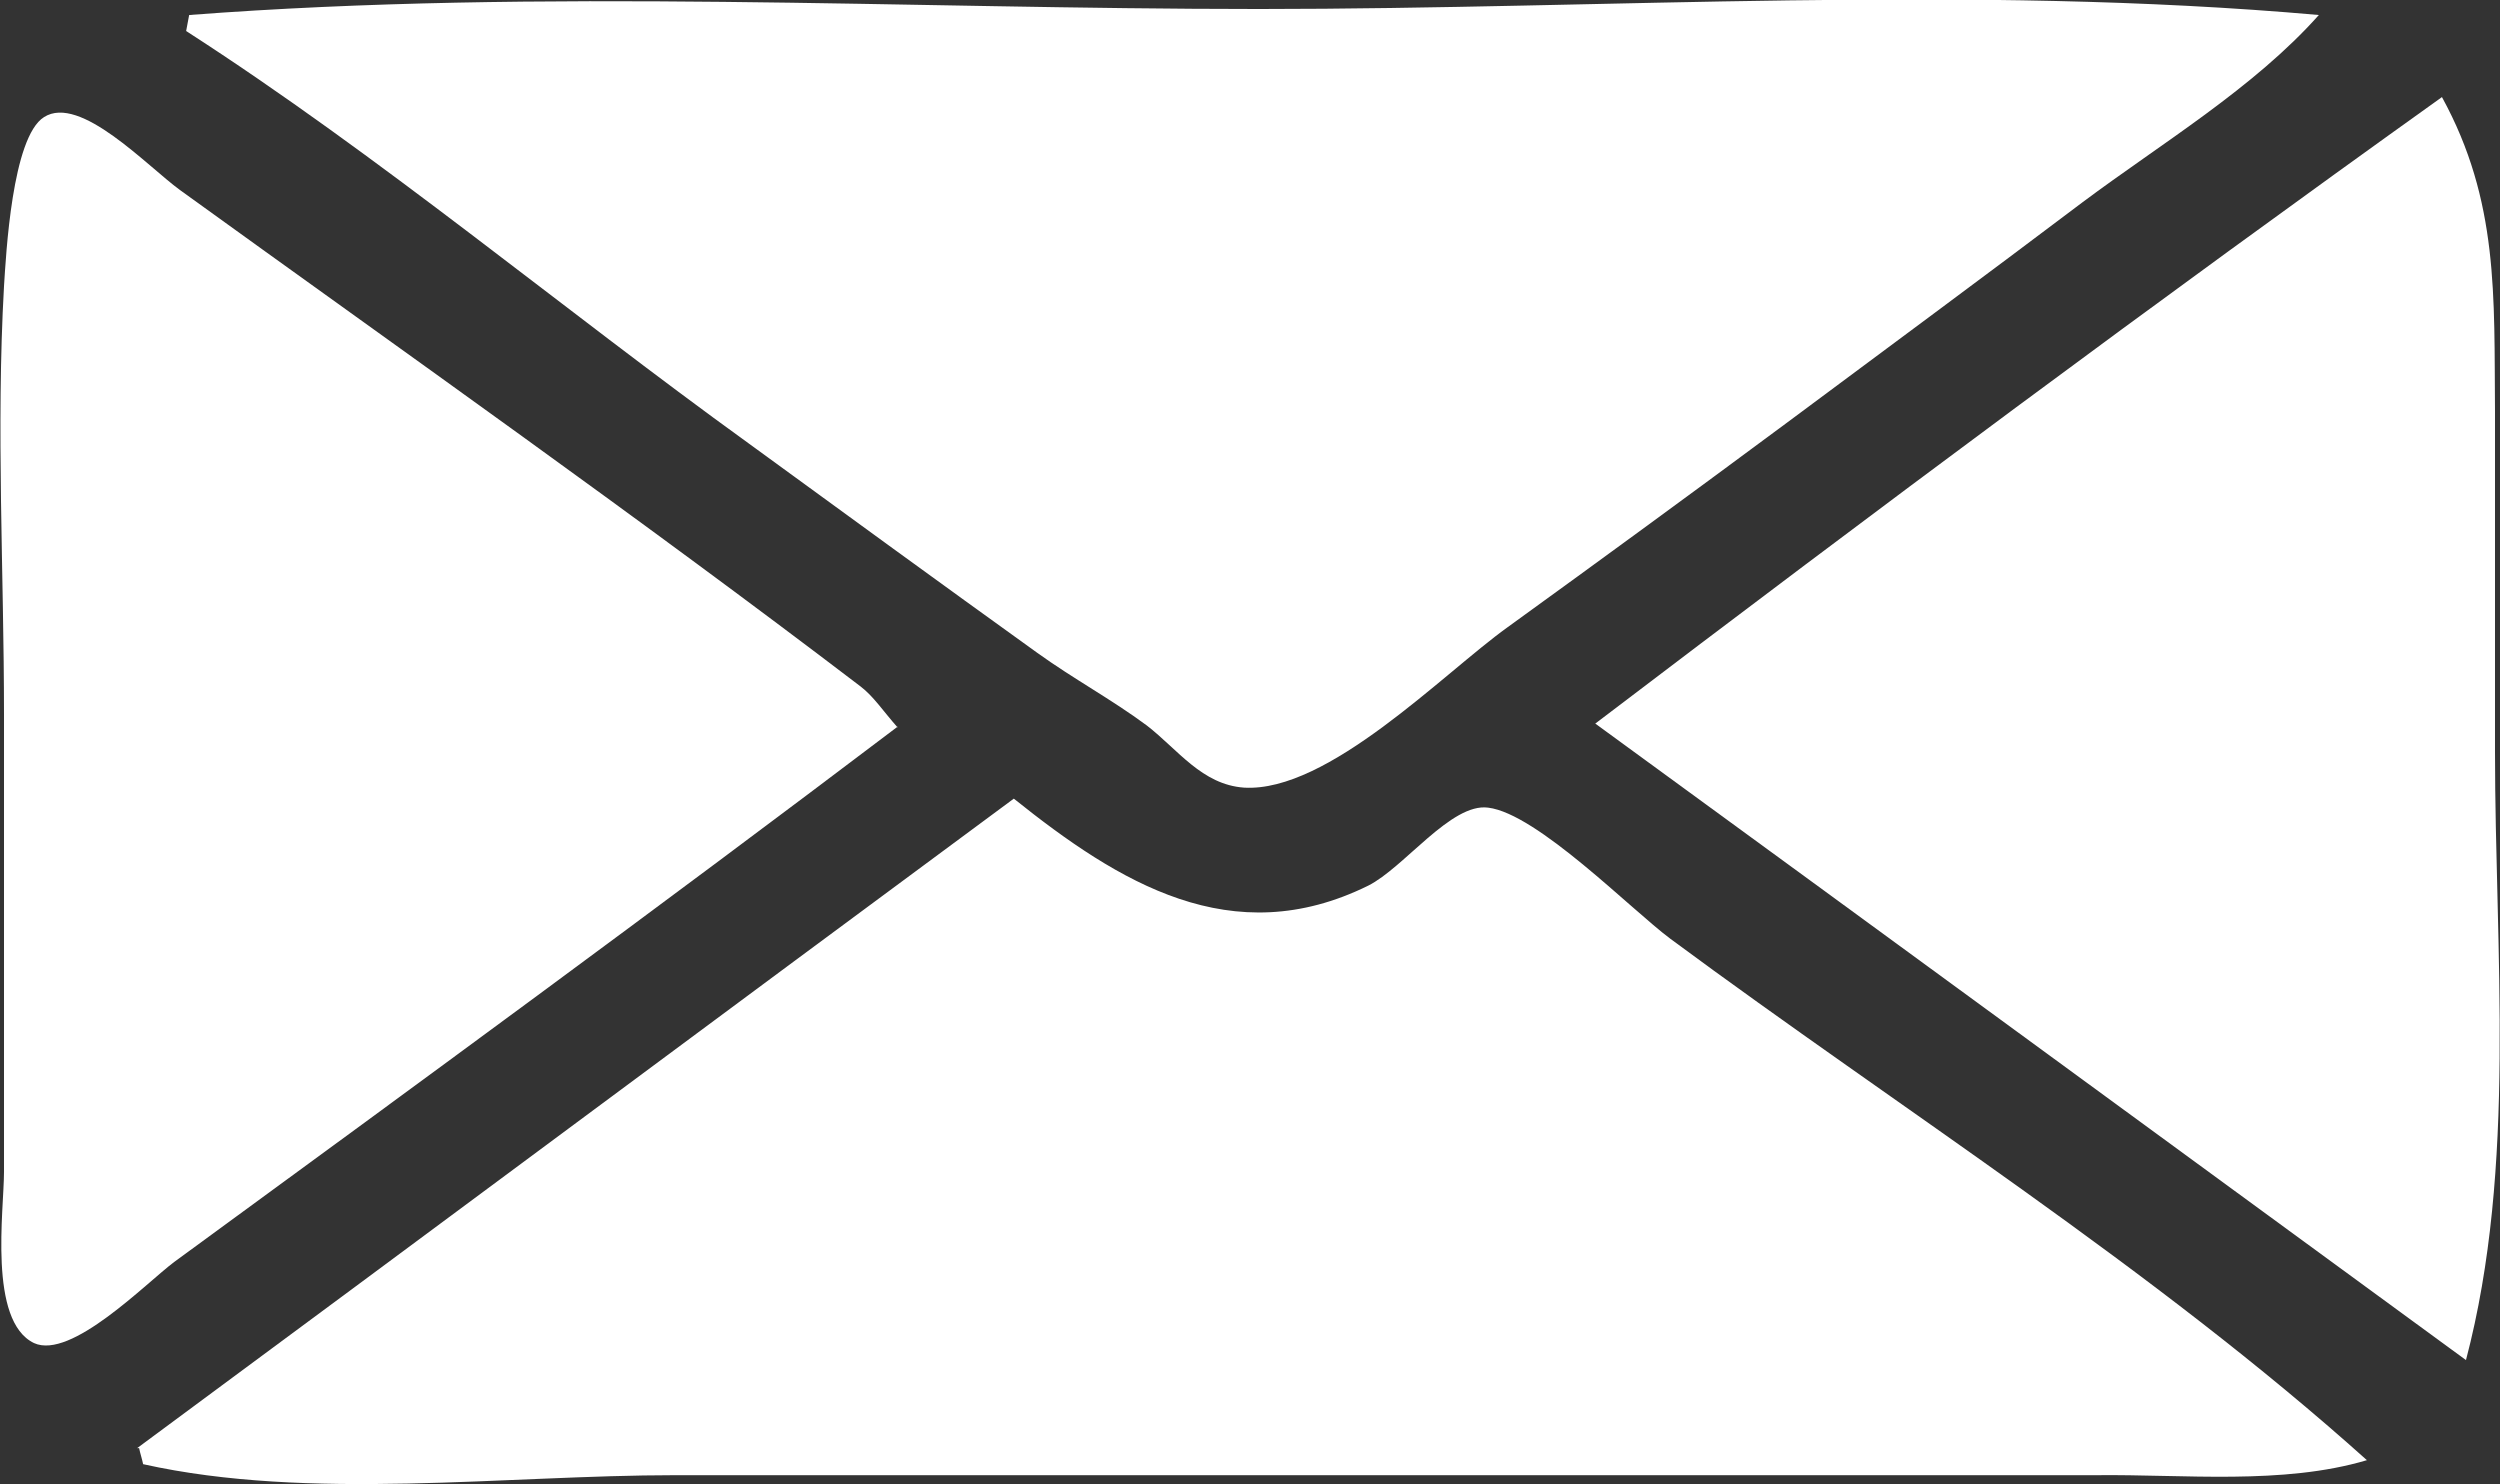 <?xml version="1.0" encoding="UTF-8"?>
<svg id="Capa_2" data-name="Capa 2" xmlns="http://www.w3.org/2000/svg" viewBox="0 0 24.98 14.83">
  <rect x="0" y="0" width="24.98" height="14.83" fill="#333333" stroke="none"/>
  <defs>
    <style>
      .cls-1 {
        fill: #fff;
      }
    </style>
  </defs>
  <g id="Capa_1-2" data-name="Capa 1">
    <g>
      <path class="cls-1" d="m1.37,14.47c2.91-2.15,5.81-4.31,8.76-6.49,1.05.84,2.18,1.54,3.54.87.36-.18.83-.83,1.2-.78.49.06,1.43,1.02,1.82,1.31,2.31,1.71,4.82,3.29,6.96,5.21-.84.25-1.83.14-2.7.15-.92,0-1.84,0-2.76,0-1.91,0-3.81,0-5.72,0s-3.81,0-5.72,0c-1.7,0-3.66.26-5.32-.11-.01-.05-.03-.11-.04-.16Z"/>
      <path class="cls-1" d="m1.89.15c3.53-.27,7.15-.06,10.69-.06,3.5,0,7.1-.25,10.59.06-.65.73-1.57,1.28-2.36,1.87-.98.74-1.97,1.47-2.95,2.2-.93.69-1.86,1.37-2.8,2.05-.64.46-1.79,1.65-2.63,1.6-.42-.03-.66-.38-.97-.62-.35-.26-.74-.47-1.1-.73-.96-.69-1.92-1.39-2.88-2.09C5.61,3.08,3.8,1.56,1.86.31c.01-.05.02-.11.03-.16Z"/>
      <path class="cls-1" d="m8.97,7.26c-2.39,1.81-4.81,3.58-7.23,5.35-.28.21-1.03.98-1.4.81-.46-.22-.3-1.33-.3-1.71,0-1.52,0-3.05,0-4.57,0-1.42-.08-2.86,0-4.28.02-.31.08-1.49.4-1.69.36-.23,1.03.49,1.36.73,2.27,1.64,4.57,3.26,6.8,4.96.13.1.22.24.37.41Z"/>
      <path class="cls-1" d="m24.4.97c.57,1.04.52,1.99.53,3.14,0,1.13,0,2.27,0,3.4,0,2,.22,4.14-.29,6.08-2.94-2.15-5.78-4.23-8.7-6.36,2.8-2.13,5.58-4.2,8.46-6.26Z"/>
    </g>
  </g>
</svg>